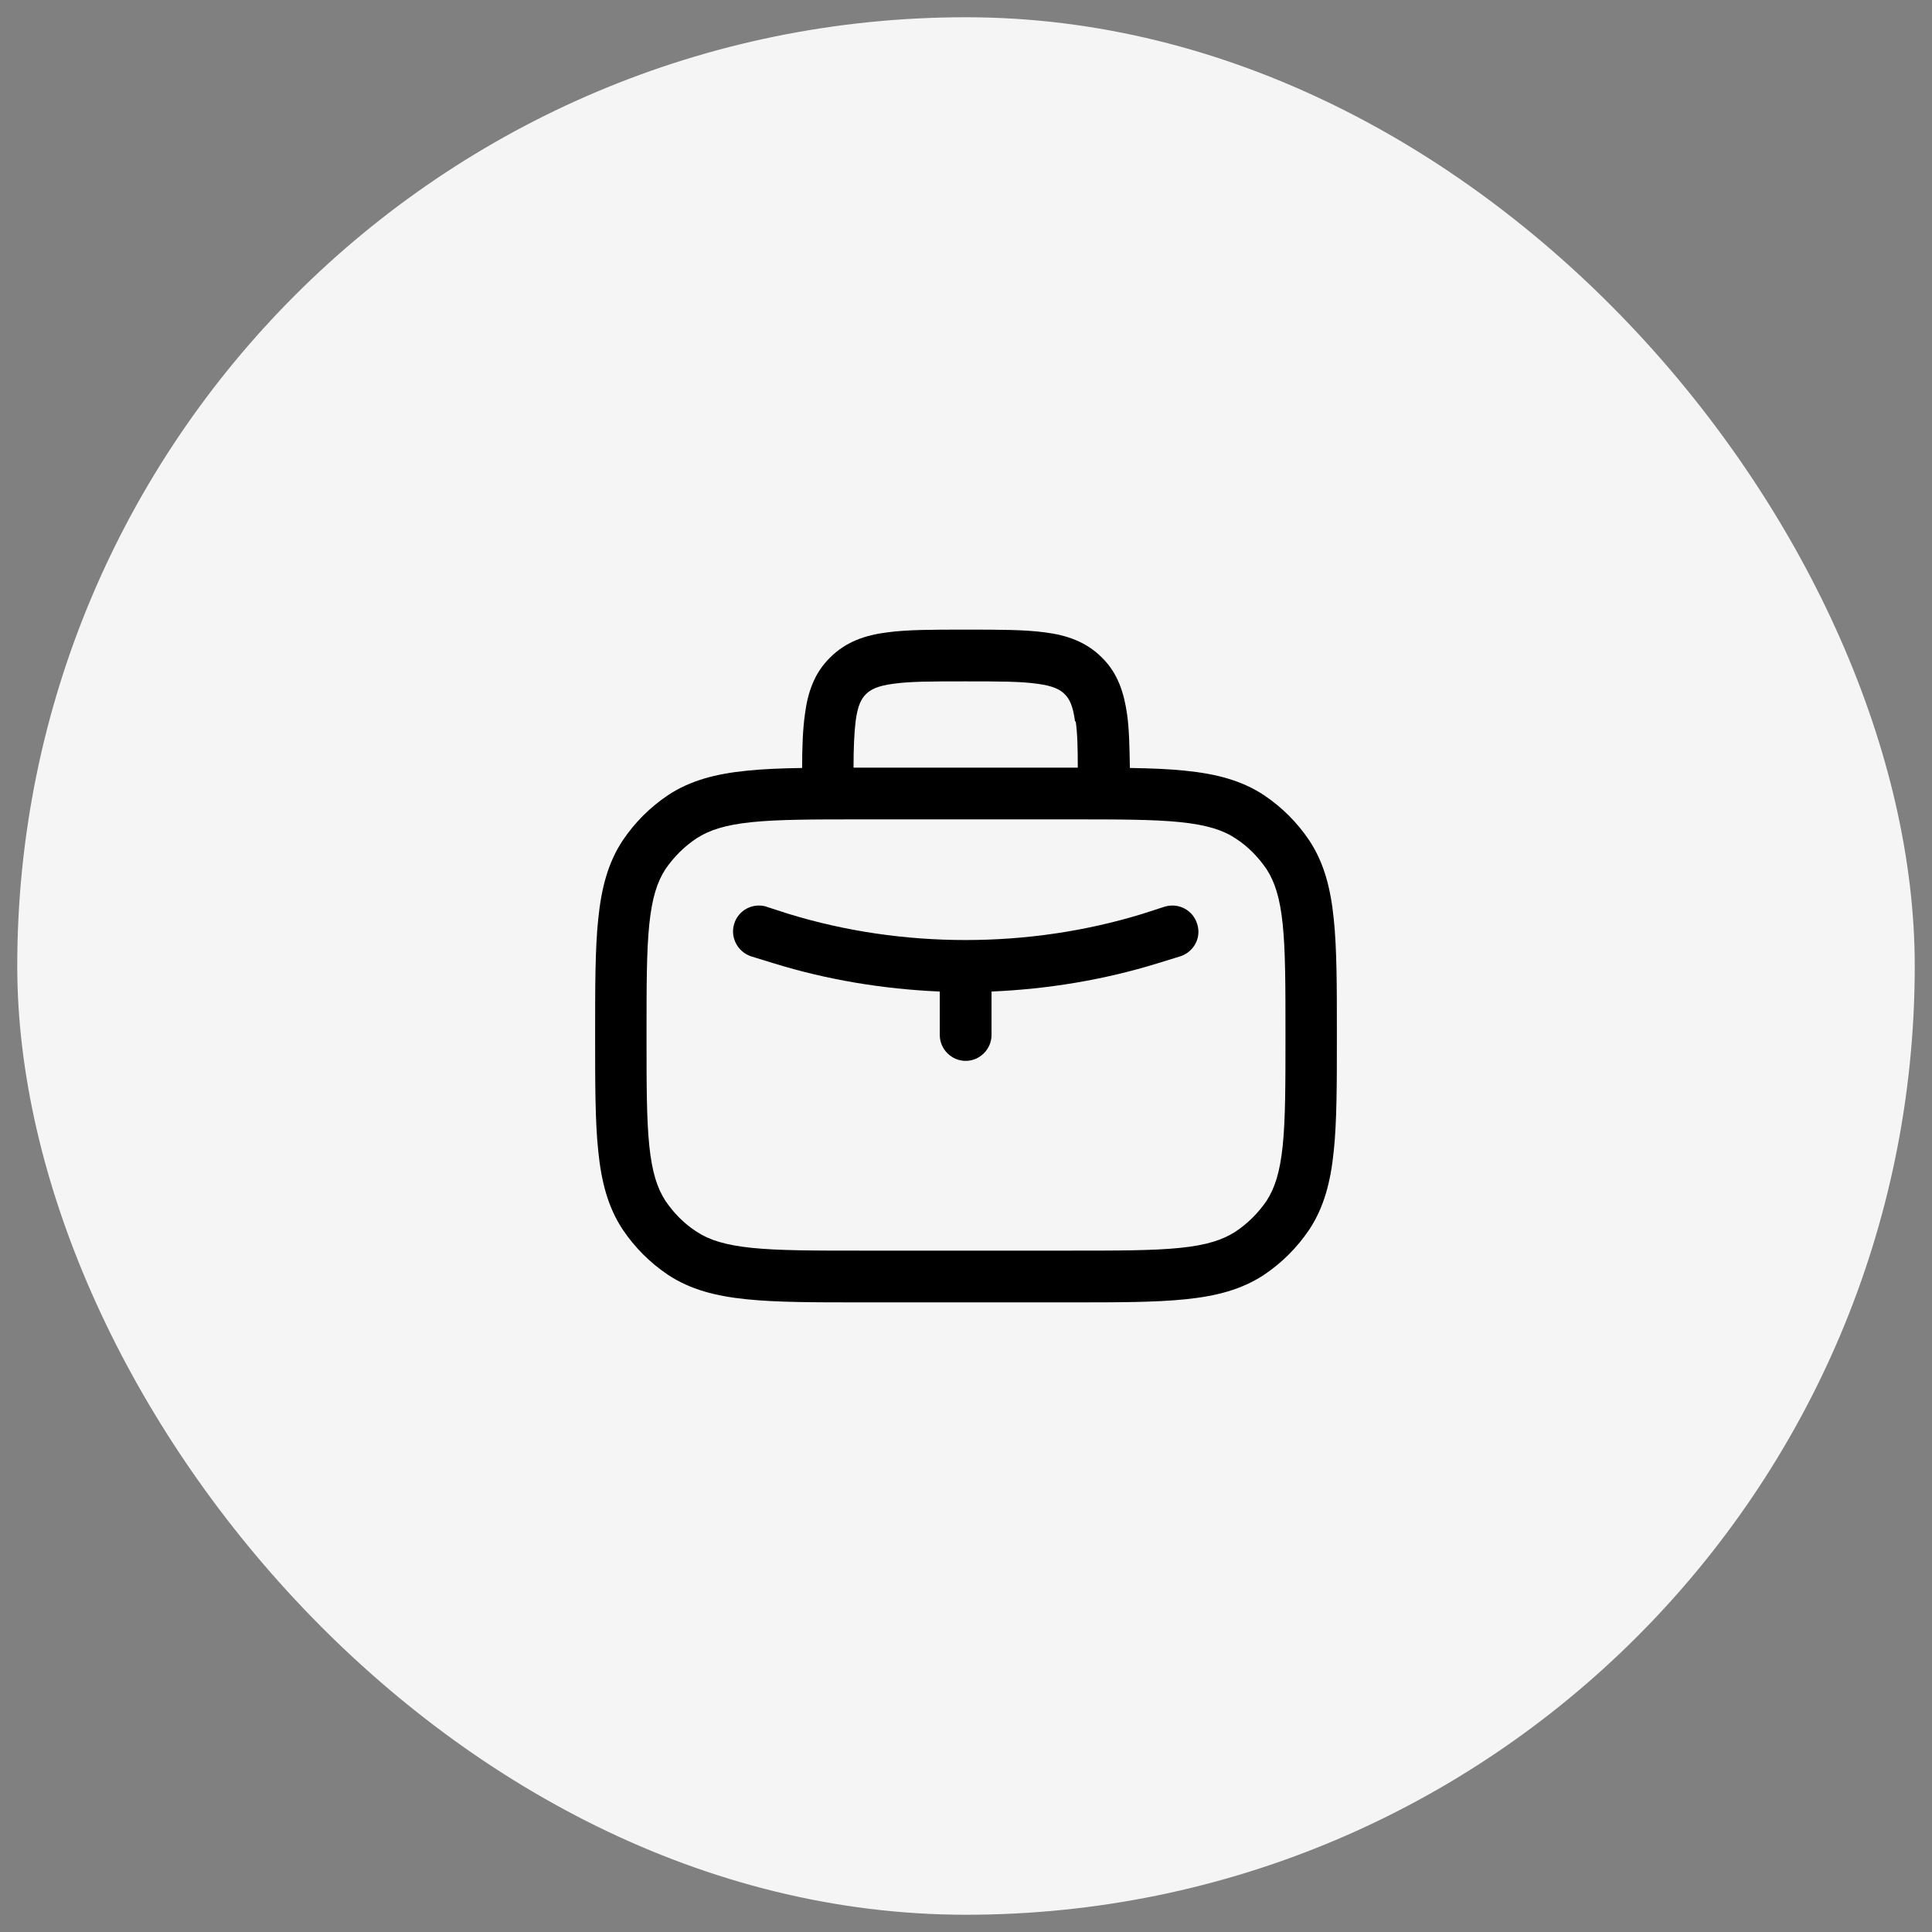 <svg width="56" height="56" viewBox="0 0 56 56" fill="none" xmlns="http://www.w3.org/2000/svg">
<rect x="0" y="0" width="56" height="56" fill="#808080" stroke="none"/>
<rect x="0.5" y="0.5" width="55" height="55" rx="27.5" fill="#F5F5F5"/>
<path fill-rule="evenodd" clip-rule="evenodd" d="M27.95 18.25H28.05C28.95 18.25 29.7 18.25 30.29 18.33C30.92 18.41 31.48 18.6 31.94 19.06C32.4 19.51 32.58 20.08 32.67 20.71C32.73 21.14 32.74 21.66 32.75 22.26C33.36 22.27 33.89 22.29 34.36 22.34C35.25 22.43 35.99 22.62 36.64 23.05C37.16 23.4 37.6 23.84 37.95 24.36C38.38 25.01 38.57 25.75 38.66 26.64C38.75 27.5 38.75 28.59 38.75 29.96V30.04C38.75 31.41 38.75 32.5 38.66 33.36C38.57 34.25 38.38 34.99 37.95 35.64C37.6 36.16 37.16 36.6 36.64 36.95C35.99 37.38 35.25 37.57 34.36 37.66C33.49 37.75 32.41 37.75 31.04 37.75H24.96C23.59 37.75 22.51 37.75 21.64 37.66C20.75 37.57 20.01 37.38 19.36 36.95C18.84 36.6 18.4 36.16 18.05 35.64C17.62 34.99 17.43 34.25 17.34 33.36C17.25 32.5 17.25 31.41 17.25 30.04V29.96C17.25 28.59 17.25 27.5 17.34 26.64C17.43 25.75 17.62 25.01 18.05 24.36C18.4 23.84 18.84 23.4 19.36 23.05C20.01 22.62 20.75 22.43 21.64 22.34C22.11 22.29 22.64 22.27 23.25 22.26C23.25 21.66 23.27 21.14 23.33 20.71C23.41 20.08 23.6 19.51 24.06 19.06C24.52 18.6 25.08 18.41 25.71 18.33C26.3 18.25 27.05 18.25 27.95 18.25ZM31.18 20.91C31.23 21.25 31.24 21.68 31.24 22.25H24.74C24.74 21.68 24.76 21.25 24.8 20.91C24.86 20.44 24.97 20.25 25.1 20.12C25.23 19.99 25.43 19.88 25.89 19.82C26.37 19.75 27.02 19.75 27.98 19.75C28.94 19.75 29.59 19.75 30.07 19.82C30.53 19.88 30.73 19.99 30.86 20.12C30.99 20.25 31.1 20.44 31.16 20.91H31.18ZM21.79 23.83C21.02 23.91 20.56 24.06 20.19 24.3C19.84 24.53 19.53 24.84 19.29 25.19C19.05 25.56 18.9 26.02 18.82 26.79C18.74 27.57 18.74 28.58 18.74 30C18.74 31.42 18.74 32.43 18.82 33.21C18.9 33.98 19.05 34.44 19.29 34.81C19.53 35.16 19.83 35.47 20.19 35.7C20.55 35.94 21.02 36.09 21.79 36.17C22.57 36.25 23.58 36.25 25 36.25H31C32.42 36.25 33.43 36.25 34.21 36.17C34.98 36.09 35.44 35.94 35.81 35.7C36.16 35.47 36.47 35.16 36.71 34.81C36.95 34.44 37.1 33.98 37.18 33.21C37.26 32.43 37.26 31.42 37.26 30C37.26 28.58 37.26 27.57 37.18 26.79C37.1 26.02 36.95 25.56 36.71 25.19C36.47 24.84 36.17 24.53 35.81 24.3C35.45 24.06 34.98 23.91 34.21 23.83C33.43 23.75 32.42 23.75 31 23.75H25C23.58 23.75 22.57 23.75 21.79 23.83ZM22.22 26.28C21.82 26.16 21.4 26.38 21.28 26.78C21.16 27.17 21.38 27.59 21.77 27.72L22.42 27.92C23.97 28.4 25.6 28.67 27.24 28.74V30C27.24 30.41 27.58 30.75 27.99 30.75C28.4 30.75 28.74 30.41 28.74 30V28.74C30.38 28.67 32.01 28.4 33.56 27.92L34.21 27.72C34.61 27.59 34.83 27.17 34.7 26.78C34.58 26.38 34.16 26.16 33.76 26.28L33.11 26.49C29.82 27.5 26.15 27.5 22.86 26.49L22.21 26.28H22.22Z" fill="black"/>
</svg>

